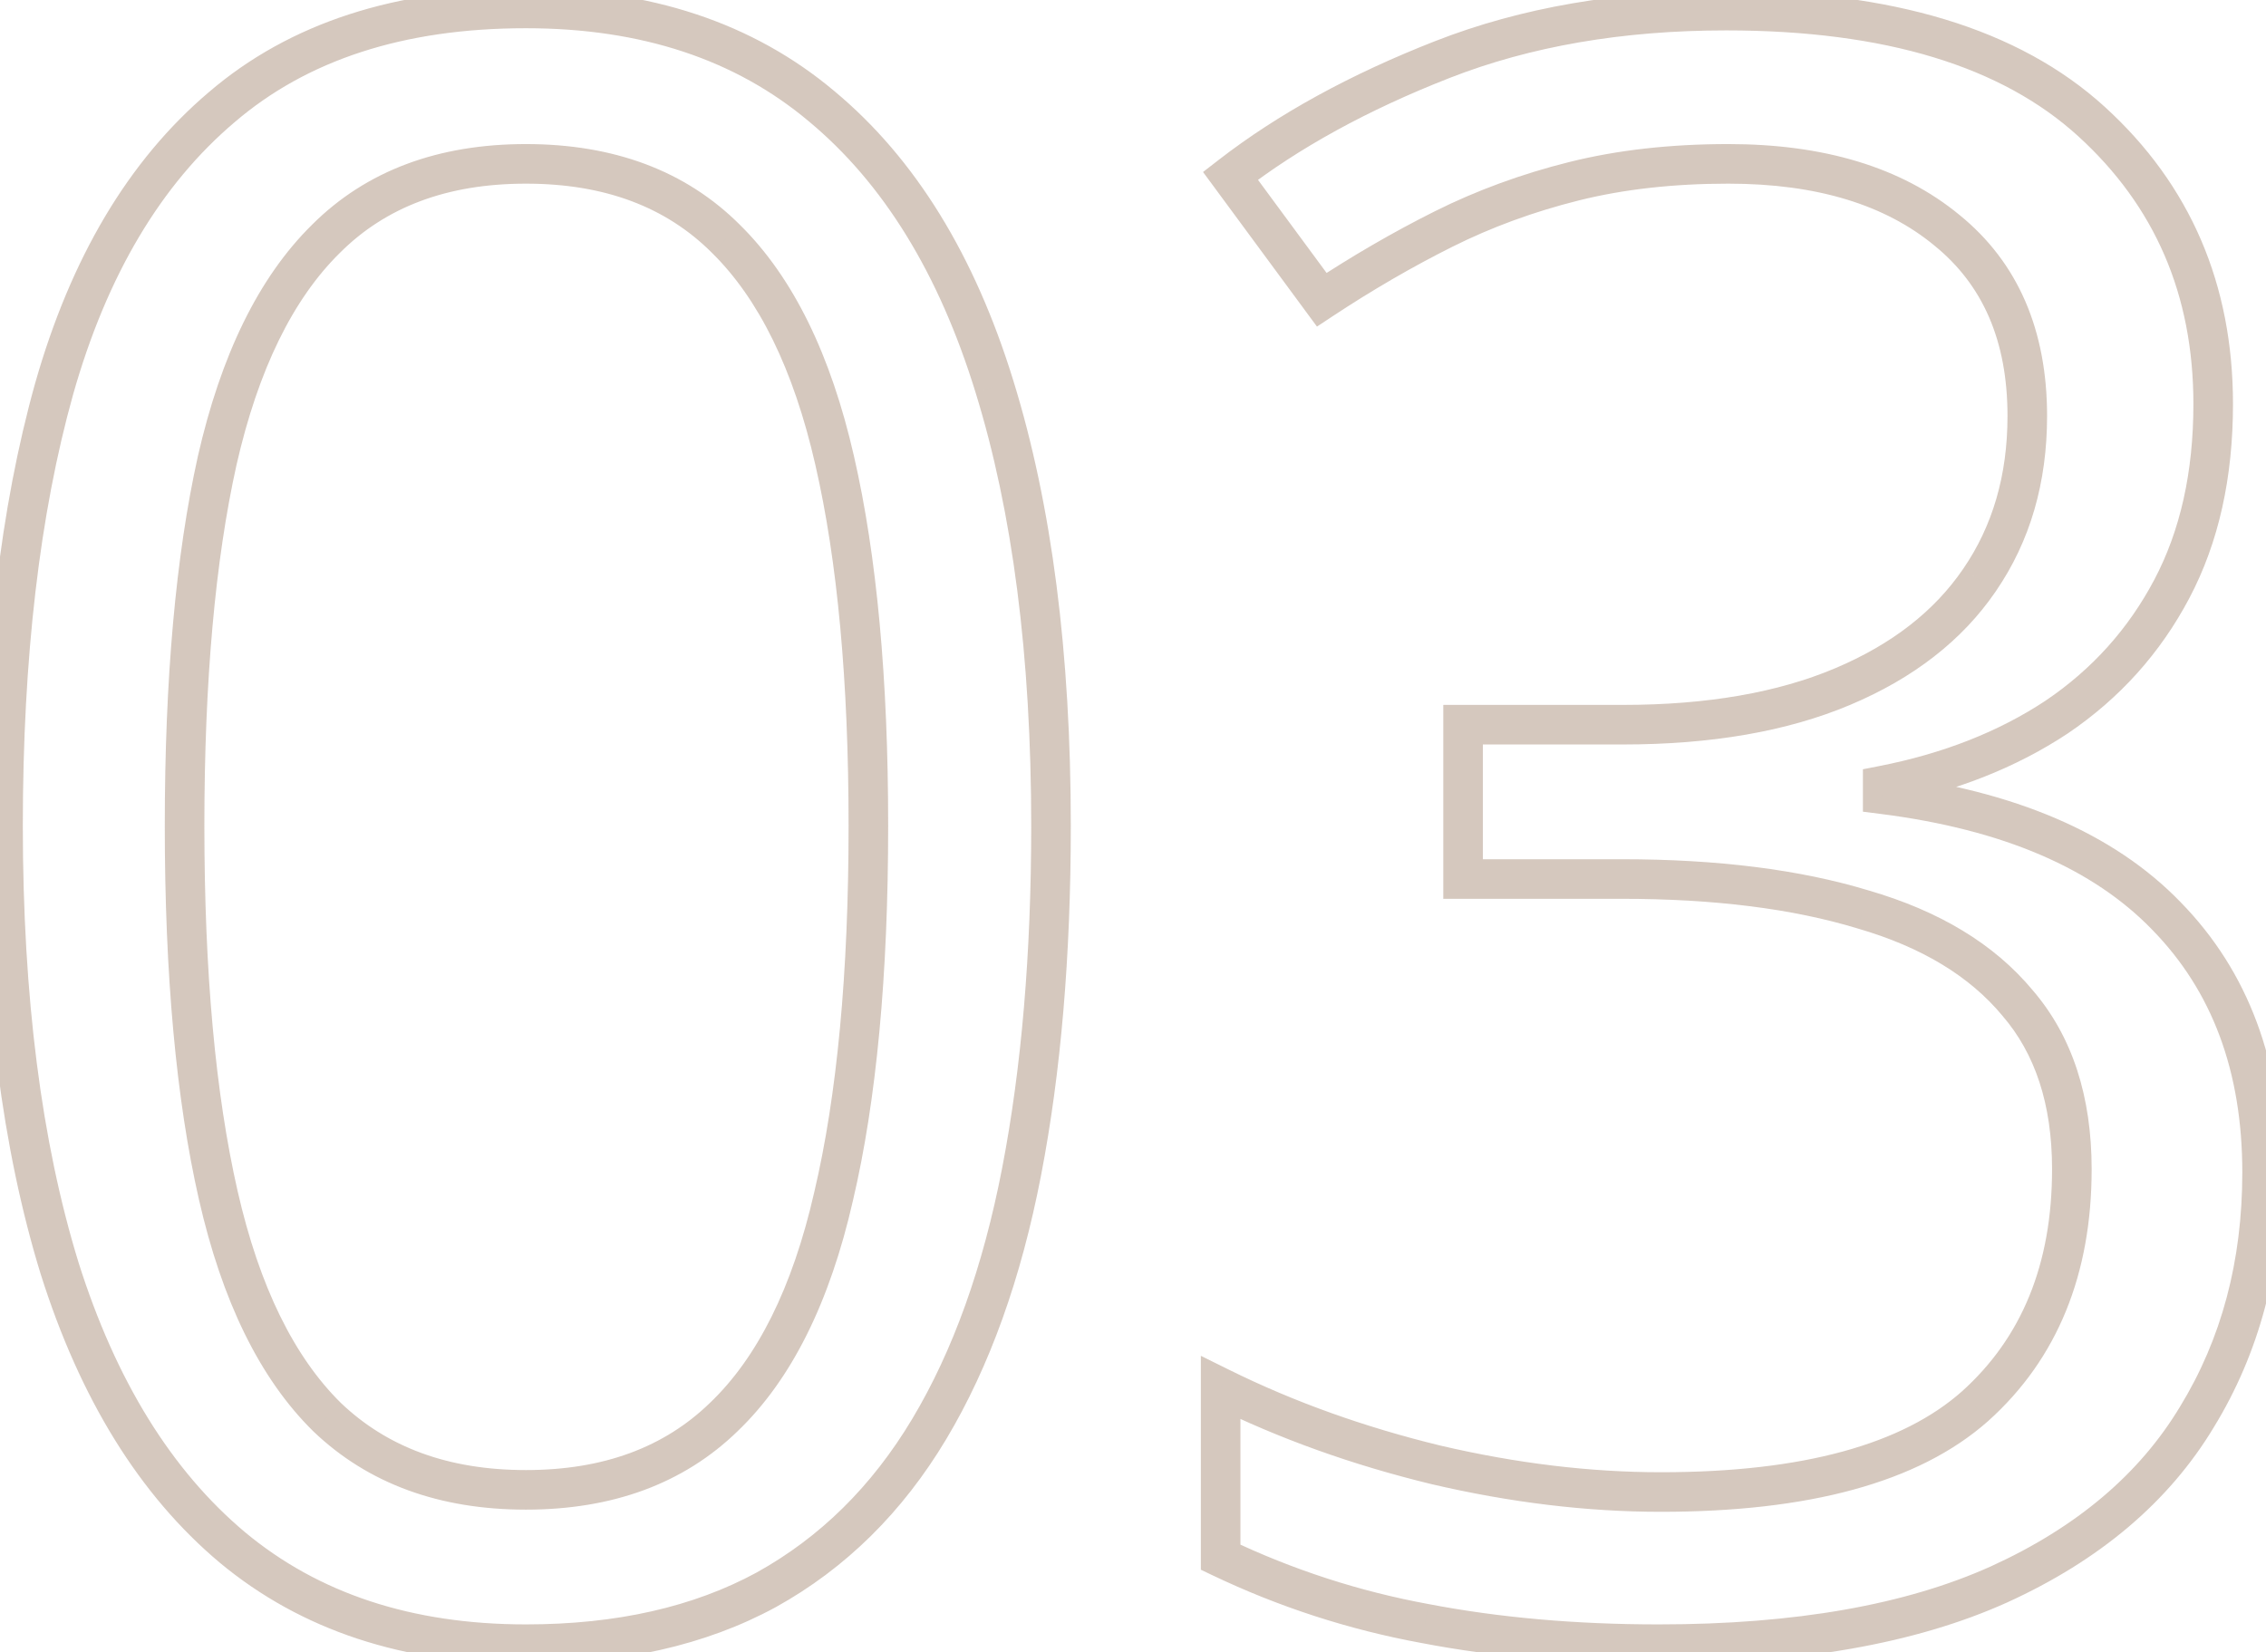 <svg width="229" height="167" viewBox="0 0 229 167" fill="none" xmlns="http://www.w3.org/2000/svg">
<g opacity="0.37">
<mask id="path-1-outside-1_33_106" maskUnits="userSpaceOnUse" x="-2" y="-2" width="233" height="171" fill="black">
<rect fill="white" x="-2" y="-2" width="233" height="171"/>
<path d="M106.214 83.47C106.214 96.507 105.226 108.153 103.248 118.407C101.271 128.661 98.158 137.34 93.91 144.444C89.662 151.549 84.168 156.969 77.43 160.704C70.692 164.366 62.599 166.197 53.15 166.197C41.212 166.197 31.324 162.938 23.487 156.419C15.724 149.901 9.901 140.489 6.019 128.185C2.21 115.807 0.306 100.902 0.306 83.47C0.306 66.332 2.027 51.61 5.47 39.305C8.985 26.927 14.625 17.442 22.389 10.851C30.152 4.186 40.406 0.853 53.15 0.853C65.235 0.853 75.196 4.149 83.033 10.741C90.87 17.259 96.693 26.707 100.501 39.085C104.31 51.39 106.214 66.185 106.214 83.47ZM18.653 83.47C18.653 98.412 19.789 110.863 22.059 120.824C24.33 130.785 27.992 138.255 33.045 143.236C38.172 148.143 44.874 150.597 53.15 150.597C61.427 150.597 68.092 148.143 73.145 143.236C78.272 138.329 81.971 130.895 84.242 120.934C86.585 110.973 87.757 98.485 87.757 83.47C87.757 68.749 86.622 56.444 84.352 46.556C82.081 36.595 78.419 29.125 73.365 24.144C68.311 19.09 61.573 16.564 53.15 16.564C44.727 16.564 37.989 19.09 32.935 24.144C27.882 29.125 24.22 36.595 21.949 46.556C19.752 56.444 18.653 68.749 18.653 83.47ZM223.663 40.843C223.663 48.021 222.271 54.247 219.488 59.52C216.705 64.793 212.823 69.115 207.842 72.484C202.862 75.78 197.002 78.087 190.264 79.405V80.284C203.008 81.895 212.566 85.997 218.938 92.589C225.384 99.181 228.606 107.823 228.606 118.517C228.606 127.818 226.409 136.058 222.015 143.236C217.693 150.414 211.028 156.053 202.02 160.155C193.084 164.183 181.622 166.197 167.632 166.197C159.136 166.197 151.263 165.501 144.012 164.11C136.834 162.792 129.949 160.558 123.357 157.408V140.27C130.022 143.565 137.273 146.166 145.11 148.07C152.947 149.901 160.528 150.816 167.852 150.816C182.5 150.816 193.084 147.923 199.603 142.137C206.121 136.278 209.38 128.294 209.38 118.187C209.38 111.229 207.549 105.626 203.887 101.378C200.298 97.057 195.098 93.907 188.287 91.93C181.548 89.879 173.418 88.853 163.897 88.853H147.857V73.253H164.007C172.723 73.253 180.12 71.971 186.199 69.408C192.278 66.844 196.893 63.255 200.042 58.641C203.265 53.954 204.876 48.424 204.876 42.052C204.876 33.922 202.166 27.66 196.746 23.265C191.326 18.797 183.965 16.564 174.664 16.564C168.951 16.564 163.75 17.149 159.063 18.321C154.375 19.493 149.981 21.105 145.879 23.155C141.778 25.206 137.676 27.586 133.575 30.296L124.346 17.772C130.206 13.231 137.347 9.312 145.77 6.017C154.192 2.721 163.75 1.073 174.444 1.073C190.85 1.073 203.155 4.808 211.358 12.279C219.561 19.75 223.663 29.271 223.663 40.843Z"/>
</mask>
<path d="M77.43 160.704L78.385 162.461L78.392 162.457L78.4 162.453L77.43 160.704ZM23.487 156.419L22.201 157.951L22.208 157.957L23.487 156.419ZM6.019 128.185L4.107 128.773L4.11 128.78L4.112 128.786L6.019 128.185ZM5.47 39.305L3.546 38.759L3.544 38.766L5.47 39.305ZM22.389 10.851L23.683 12.375L23.691 12.368L22.389 10.851ZM83.033 10.741L81.746 12.271L81.754 12.278L83.033 10.741ZM100.501 39.085L98.59 39.674L98.591 39.677L100.501 39.085ZM33.045 143.236L31.642 144.66L31.652 144.671L31.663 144.681L33.045 143.236ZM73.145 143.236L71.763 141.791L71.757 141.796L71.752 141.801L73.145 143.236ZM84.242 120.934L82.295 120.476L82.292 120.489L84.242 120.934ZM84.352 46.556L82.402 47.001L82.402 47.004L84.352 46.556ZM73.365 24.144L71.951 25.558L71.956 25.563L71.961 25.569L73.365 24.144ZM32.935 24.144L34.339 25.569L34.345 25.563L34.35 25.558L32.935 24.144ZM21.949 46.556L19.999 46.112L19.997 46.122L21.949 46.556ZM104.214 83.47C104.214 96.41 103.233 107.925 101.284 118.028L105.212 118.785C107.219 108.381 108.214 96.605 108.214 83.47H104.214ZM101.284 118.028C99.34 128.111 96.295 136.558 92.193 143.418L95.626 145.471C100.02 138.122 103.201 129.211 105.212 118.785L101.284 118.028ZM92.193 143.418C88.112 150.243 82.868 155.403 76.46 158.955L78.4 162.453C85.469 158.534 91.211 152.854 95.626 145.471L92.193 143.418ZM76.475 158.947C70.091 162.417 62.342 164.197 53.15 164.197V168.197C62.856 168.197 71.293 166.316 78.385 162.461L76.475 158.947ZM53.15 164.197C41.595 164.197 32.184 161.052 24.766 154.882L22.208 157.957C30.464 164.824 40.829 168.197 53.15 168.197V164.197ZM24.773 154.888C17.371 148.672 11.725 139.623 7.926 127.583L4.112 128.786C8.077 141.356 14.076 151.129 22.201 157.951L24.773 154.888ZM7.931 127.596C4.197 115.462 2.306 100.767 2.306 83.47H-1.694C-1.694 101.037 0.224 116.151 4.107 128.773L7.931 127.596ZM2.306 83.47C2.306 66.456 4.016 51.925 7.396 39.844L3.544 38.766C0.039 51.294 -1.694 66.207 -1.694 83.47H2.306ZM7.394 39.852C10.829 27.755 16.292 18.65 23.683 12.375L21.094 9.326C12.958 16.234 7.141 26.1 3.546 38.759L7.394 39.852ZM23.691 12.368C31.01 6.085 40.763 2.853 53.15 2.853V-1.147C40.05 -1.147 29.295 2.286 21.086 9.333L23.691 12.368ZM53.15 2.853C64.853 2.853 74.332 6.035 81.746 12.271L84.321 9.21C76.061 2.262 65.617 -1.147 53.15 -1.147V2.853ZM81.754 12.278C89.221 18.489 94.865 27.567 98.59 39.674L102.413 38.497C98.521 25.848 92.519 16.029 84.312 9.203L81.754 12.278ZM98.591 39.677C102.324 51.737 104.214 66.322 104.214 83.47H108.214C108.214 66.048 106.296 51.043 102.412 38.494L98.591 39.677ZM16.653 83.47C16.653 98.499 17.794 111.111 20.109 121.268L24.009 120.379C21.783 110.614 20.653 98.324 20.653 83.47H16.653ZM20.109 121.268C22.429 131.446 26.221 139.319 31.642 144.66L34.449 141.811C29.762 137.192 26.23 130.123 24.009 120.379L20.109 121.268ZM31.663 144.681C37.223 150.003 44.451 152.597 53.15 152.597V148.597C45.297 148.597 39.122 146.283 34.428 141.791L31.663 144.681ZM53.15 152.597C61.849 152.597 69.047 150.003 74.539 144.671L71.752 141.801C67.136 146.283 61.004 148.597 53.15 148.597V152.597ZM74.528 144.681C80.037 139.408 83.871 131.561 86.192 121.378L82.292 120.489C80.072 130.228 76.508 137.249 71.763 141.791L74.528 144.681ZM86.189 121.392C88.58 111.229 89.757 98.575 89.757 83.47H85.757C85.757 98.395 84.591 110.717 82.295 120.476L86.189 121.392ZM89.757 83.47C89.757 68.659 88.616 56.193 86.301 46.108L82.402 47.004C84.628 56.695 85.757 68.838 85.757 83.47H89.757ZM86.302 46.112C83.982 35.934 80.189 28.061 74.769 22.72L71.961 25.569C76.649 30.188 80.18 37.257 82.402 47.001L86.302 46.112ZM74.779 22.73C69.284 17.235 62.002 14.563 53.15 14.563V18.564C61.145 18.564 67.339 20.946 71.951 25.558L74.779 22.73ZM53.15 14.563C44.299 14.563 37.017 17.235 31.521 22.73L34.35 25.558C38.962 20.946 45.156 18.564 53.15 18.564V14.563ZM31.532 22.72C26.111 28.061 22.319 35.934 19.999 46.112L23.899 47.001C26.12 37.257 29.652 30.188 34.339 25.569L31.532 22.72ZM19.997 46.122C17.757 56.201 16.653 68.662 16.653 83.47H20.653C20.653 68.835 21.747 56.687 23.902 46.99L19.997 46.122ZM207.842 72.484L208.946 74.152L208.954 74.146L208.963 74.141L207.842 72.484ZM190.264 79.405L189.88 77.442L188.264 77.759V79.405H190.264ZM190.264 80.284H188.264V82.047L190.013 82.268L190.264 80.284ZM218.938 92.589L217.5 93.979L217.508 93.987L218.938 92.589ZM222.015 143.236L220.309 142.192L220.305 142.198L220.301 142.204L222.015 143.236ZM202.02 160.155L202.842 161.978L202.848 161.975L202.02 160.155ZM144.012 164.11L144.389 162.146L144.381 162.144L144.373 162.143L144.012 164.11ZM123.357 157.408H121.357V158.669L122.495 159.213L123.357 157.408ZM123.357 140.27L124.244 138.477L121.357 137.049V140.27H123.357ZM145.11 148.07L144.638 150.013L144.647 150.015L144.655 150.017L145.11 148.07ZM199.603 142.137L200.93 143.633L200.94 143.625L199.603 142.137ZM203.887 101.378L202.349 102.656L202.36 102.67L202.372 102.684L203.887 101.378ZM188.287 91.93L187.704 93.843L187.717 93.847L187.729 93.85L188.287 91.93ZM147.857 88.853H145.857V90.853H147.857V88.853ZM147.857 73.253V71.253H145.857V73.253H147.857ZM200.042 58.641L198.394 57.508L198.39 57.514L200.042 58.641ZM196.746 23.265L195.474 24.808L195.48 24.814L195.486 24.819L196.746 23.265ZM133.575 30.296L131.965 31.483L133.092 33.013L134.677 31.965L133.575 30.296ZM124.346 17.772L123.121 16.191L121.578 17.387L122.736 18.958L124.346 17.772ZM221.663 40.843C221.663 47.761 220.322 53.654 217.719 58.587L221.257 60.453C224.22 54.839 225.663 48.281 225.663 40.843H221.663ZM217.719 58.587C215.091 63.567 211.432 67.641 206.722 70.827L208.963 74.141C214.213 70.589 218.319 66.02 221.257 60.453L217.719 58.587ZM206.739 70.816C202.007 73.948 196.4 76.167 189.88 77.442L190.648 81.368C197.605 80.007 203.717 77.612 208.946 74.152L206.739 70.816ZM188.264 79.405V80.284H192.264V79.405H188.264ZM190.013 82.268C202.484 83.845 211.551 87.824 217.501 93.979L220.376 91.199C213.582 84.17 203.533 79.946 190.515 78.3L190.013 82.268ZM217.508 93.987C223.53 100.145 226.606 108.256 226.606 118.517H230.606C230.606 107.391 227.238 98.216 220.368 91.191L217.508 93.987ZM226.606 118.517C226.606 127.49 224.491 135.361 220.309 142.192L223.72 144.28C228.327 136.756 230.606 128.147 230.606 118.517H226.606ZM220.301 142.204C216.224 148.977 209.9 154.369 201.191 158.335L202.848 161.975C212.157 157.737 219.163 151.851 223.728 144.267L220.301 142.204ZM201.198 158.331C192.606 162.205 181.45 164.197 167.632 164.197V168.197C181.793 168.197 193.562 166.162 202.842 161.978L201.198 158.331ZM167.632 164.197C159.244 164.197 151.499 163.51 144.389 162.146L143.635 166.074C151.027 167.493 159.028 168.197 167.632 168.197V164.197ZM144.373 162.143C137.369 160.856 130.653 158.677 124.22 155.604L122.495 159.213C129.246 162.438 136.299 164.727 143.65 166.077L144.373 162.143ZM125.357 157.408V140.27H121.357V157.408H125.357ZM122.471 142.062C129.279 145.429 136.67 148.077 144.638 150.013L145.583 146.126C137.877 144.254 130.766 141.702 124.244 138.477L122.471 142.062ZM144.655 150.017C152.627 151.88 160.36 152.816 167.852 152.816V148.816C160.695 148.816 153.268 147.922 145.565 146.122L144.655 150.017ZM167.852 152.816C182.681 152.816 193.867 149.903 200.93 143.633L198.275 140.641C192.301 145.944 182.32 148.816 167.852 148.816V152.816ZM200.94 143.625C207.946 137.326 211.38 128.766 211.38 118.187H207.38C207.38 127.823 204.296 135.229 198.266 140.65L200.94 143.625ZM211.38 118.187C211.38 110.869 209.447 104.764 205.402 100.072L202.372 102.684C205.651 106.487 207.38 111.589 207.38 118.187H211.38ZM205.426 100.1C201.522 95.399 195.939 92.069 188.844 90.009L187.729 93.85C194.257 95.746 199.075 98.714 202.349 102.656L205.426 100.1ZM188.869 90.016C181.889 87.892 173.551 86.853 163.897 86.853V90.853C173.286 90.853 181.208 91.866 187.704 93.843L188.869 90.016ZM163.897 86.853H147.857V90.853H163.897V86.853ZM149.857 88.853V73.253H145.857V88.853H149.857ZM147.857 75.253H164.007V71.253H147.857V75.253ZM164.007 75.253C172.908 75.253 180.586 73.945 186.976 71.251L185.422 67.565C179.654 69.997 172.537 71.253 164.007 71.253V75.253ZM186.976 71.251C193.345 68.565 198.291 64.754 201.694 59.769L198.39 57.514C195.494 61.757 191.212 65.123 185.422 67.565L186.976 71.251ZM201.69 59.774C205.169 54.714 206.876 48.778 206.876 42.052H202.876C202.876 48.07 201.36 53.193 198.394 57.508L201.69 59.774ZM206.876 42.052C206.876 33.43 203.974 26.551 198.006 21.712L195.486 24.819C200.358 28.768 202.876 34.413 202.876 42.052H206.876ZM198.018 21.722C192.138 16.875 184.278 14.563 174.664 14.563V18.564C183.653 18.564 190.514 20.72 195.474 24.808L198.018 21.722ZM174.664 14.563C168.816 14.563 163.45 15.163 158.578 16.381L159.548 20.262C164.051 19.136 169.085 18.564 174.664 18.564V14.563ZM158.578 16.381C153.756 17.586 149.224 19.247 144.985 21.366L146.774 24.944C150.738 22.962 154.995 21.4 159.548 20.262L158.578 16.381ZM144.985 21.366C140.807 23.456 136.636 25.877 132.472 28.628L134.677 31.965C138.717 29.296 142.749 26.957 146.774 24.944L144.985 21.366ZM135.185 29.11L125.956 16.586L122.736 18.958L131.965 31.483L135.185 29.11ZM125.571 19.353C131.251 14.951 138.216 11.12 146.498 7.879L145.041 4.154C136.477 7.505 129.16 11.511 123.121 16.191L125.571 19.353ZM146.498 7.879C154.651 4.689 163.955 3.073 174.444 3.073V-0.927C163.546 -0.927 153.734 0.752 145.041 4.154L146.498 7.879ZM174.444 3.073C190.586 3.073 202.319 6.752 210.011 13.758L212.705 10.8C203.991 2.864 191.115 -0.927 174.444 -0.927V3.073ZM210.011 13.758C217.778 20.831 221.663 29.806 221.663 40.843H225.663C225.663 28.735 221.344 18.668 212.705 10.8L210.011 13.758Z" fill="#8C694F" mask="url(#path-1-outside-1_33_106)"/>
</g>
</svg>
